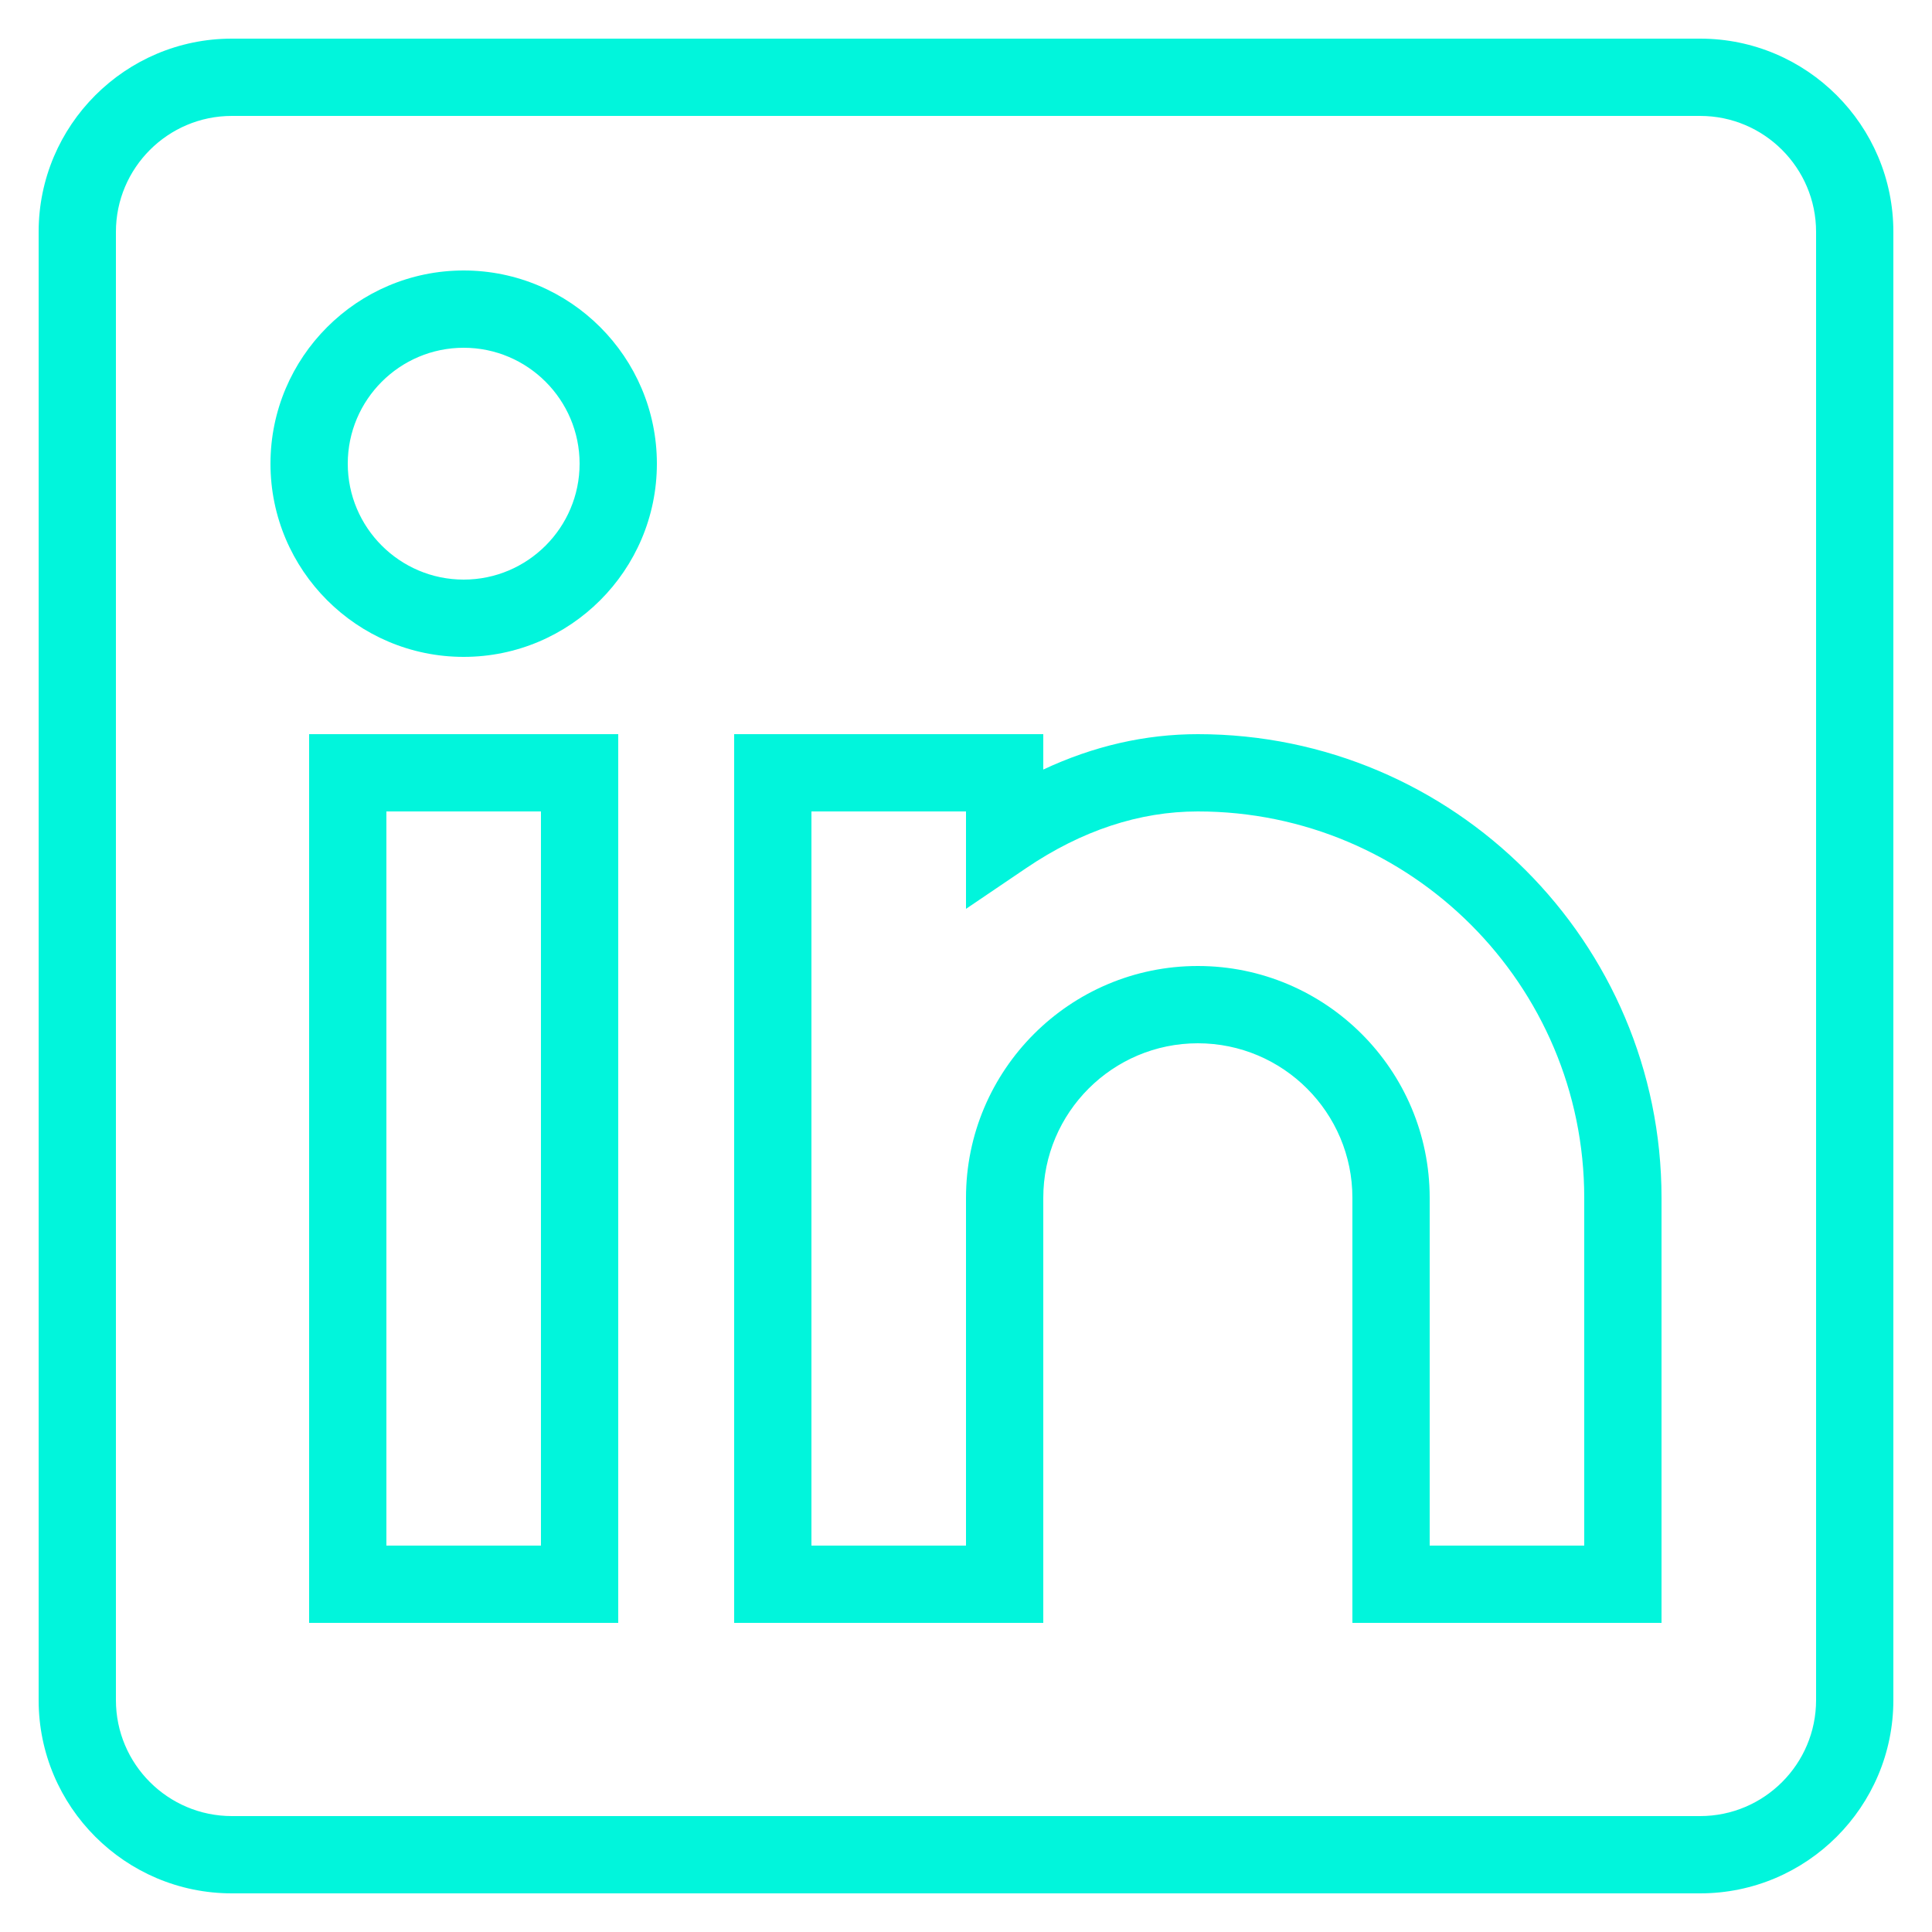 <svg viewBox="0 0 50 50" xml:space="preserve" xmlns="http://www.w3.org/2000/svg" enable-background="new 0 0 50 50"><path d="M44 1H6C3.243 1 1 3.243 1 6v38c0 2.757 2.243 5 5 5h38c2.757 0 5-2.243 5-5V6c0-2.757-2.243-5-5-5zm3 43c0 1.654-1.346 3-3 3H6c-1.654 0-3-1.346-3-3V6c0-1.654 1.346-3 3-3h38c1.654 0 3 1.346 3 3v38z" fill="#01f5dc" class="fill-000000"></path><path d="M8 42h8V19H8v23zm2-21h4v19h-4V21zM12 7c-2.757 0-5 2.243-5 5s2.243 5 5 5 5-2.243 5-5-2.243-5-5-5zm0 8c-1.654 0-3-1.346-3-3s1.346-3 3-3 3 1.346 3 3-1.346 3-3 3zM31 19c-1.363 0-2.703.308-4 .916V19h-8v23h8V31c0-2.206 1.794-4 4-4s4 1.794 4 4v11h8V31c0-6.617-5.383-12-12-12zm10 21h-4v-9c0-3.309-2.691-6-6-6s-6 2.691-6 6v9h-4V21h4v2.521l1.561-1.057C27.996 21.493 29.489 21 31 21c5.514 0 10 4.486 10 10v9z" fill="#01f5dc" class="fill-000000"></path></svg>